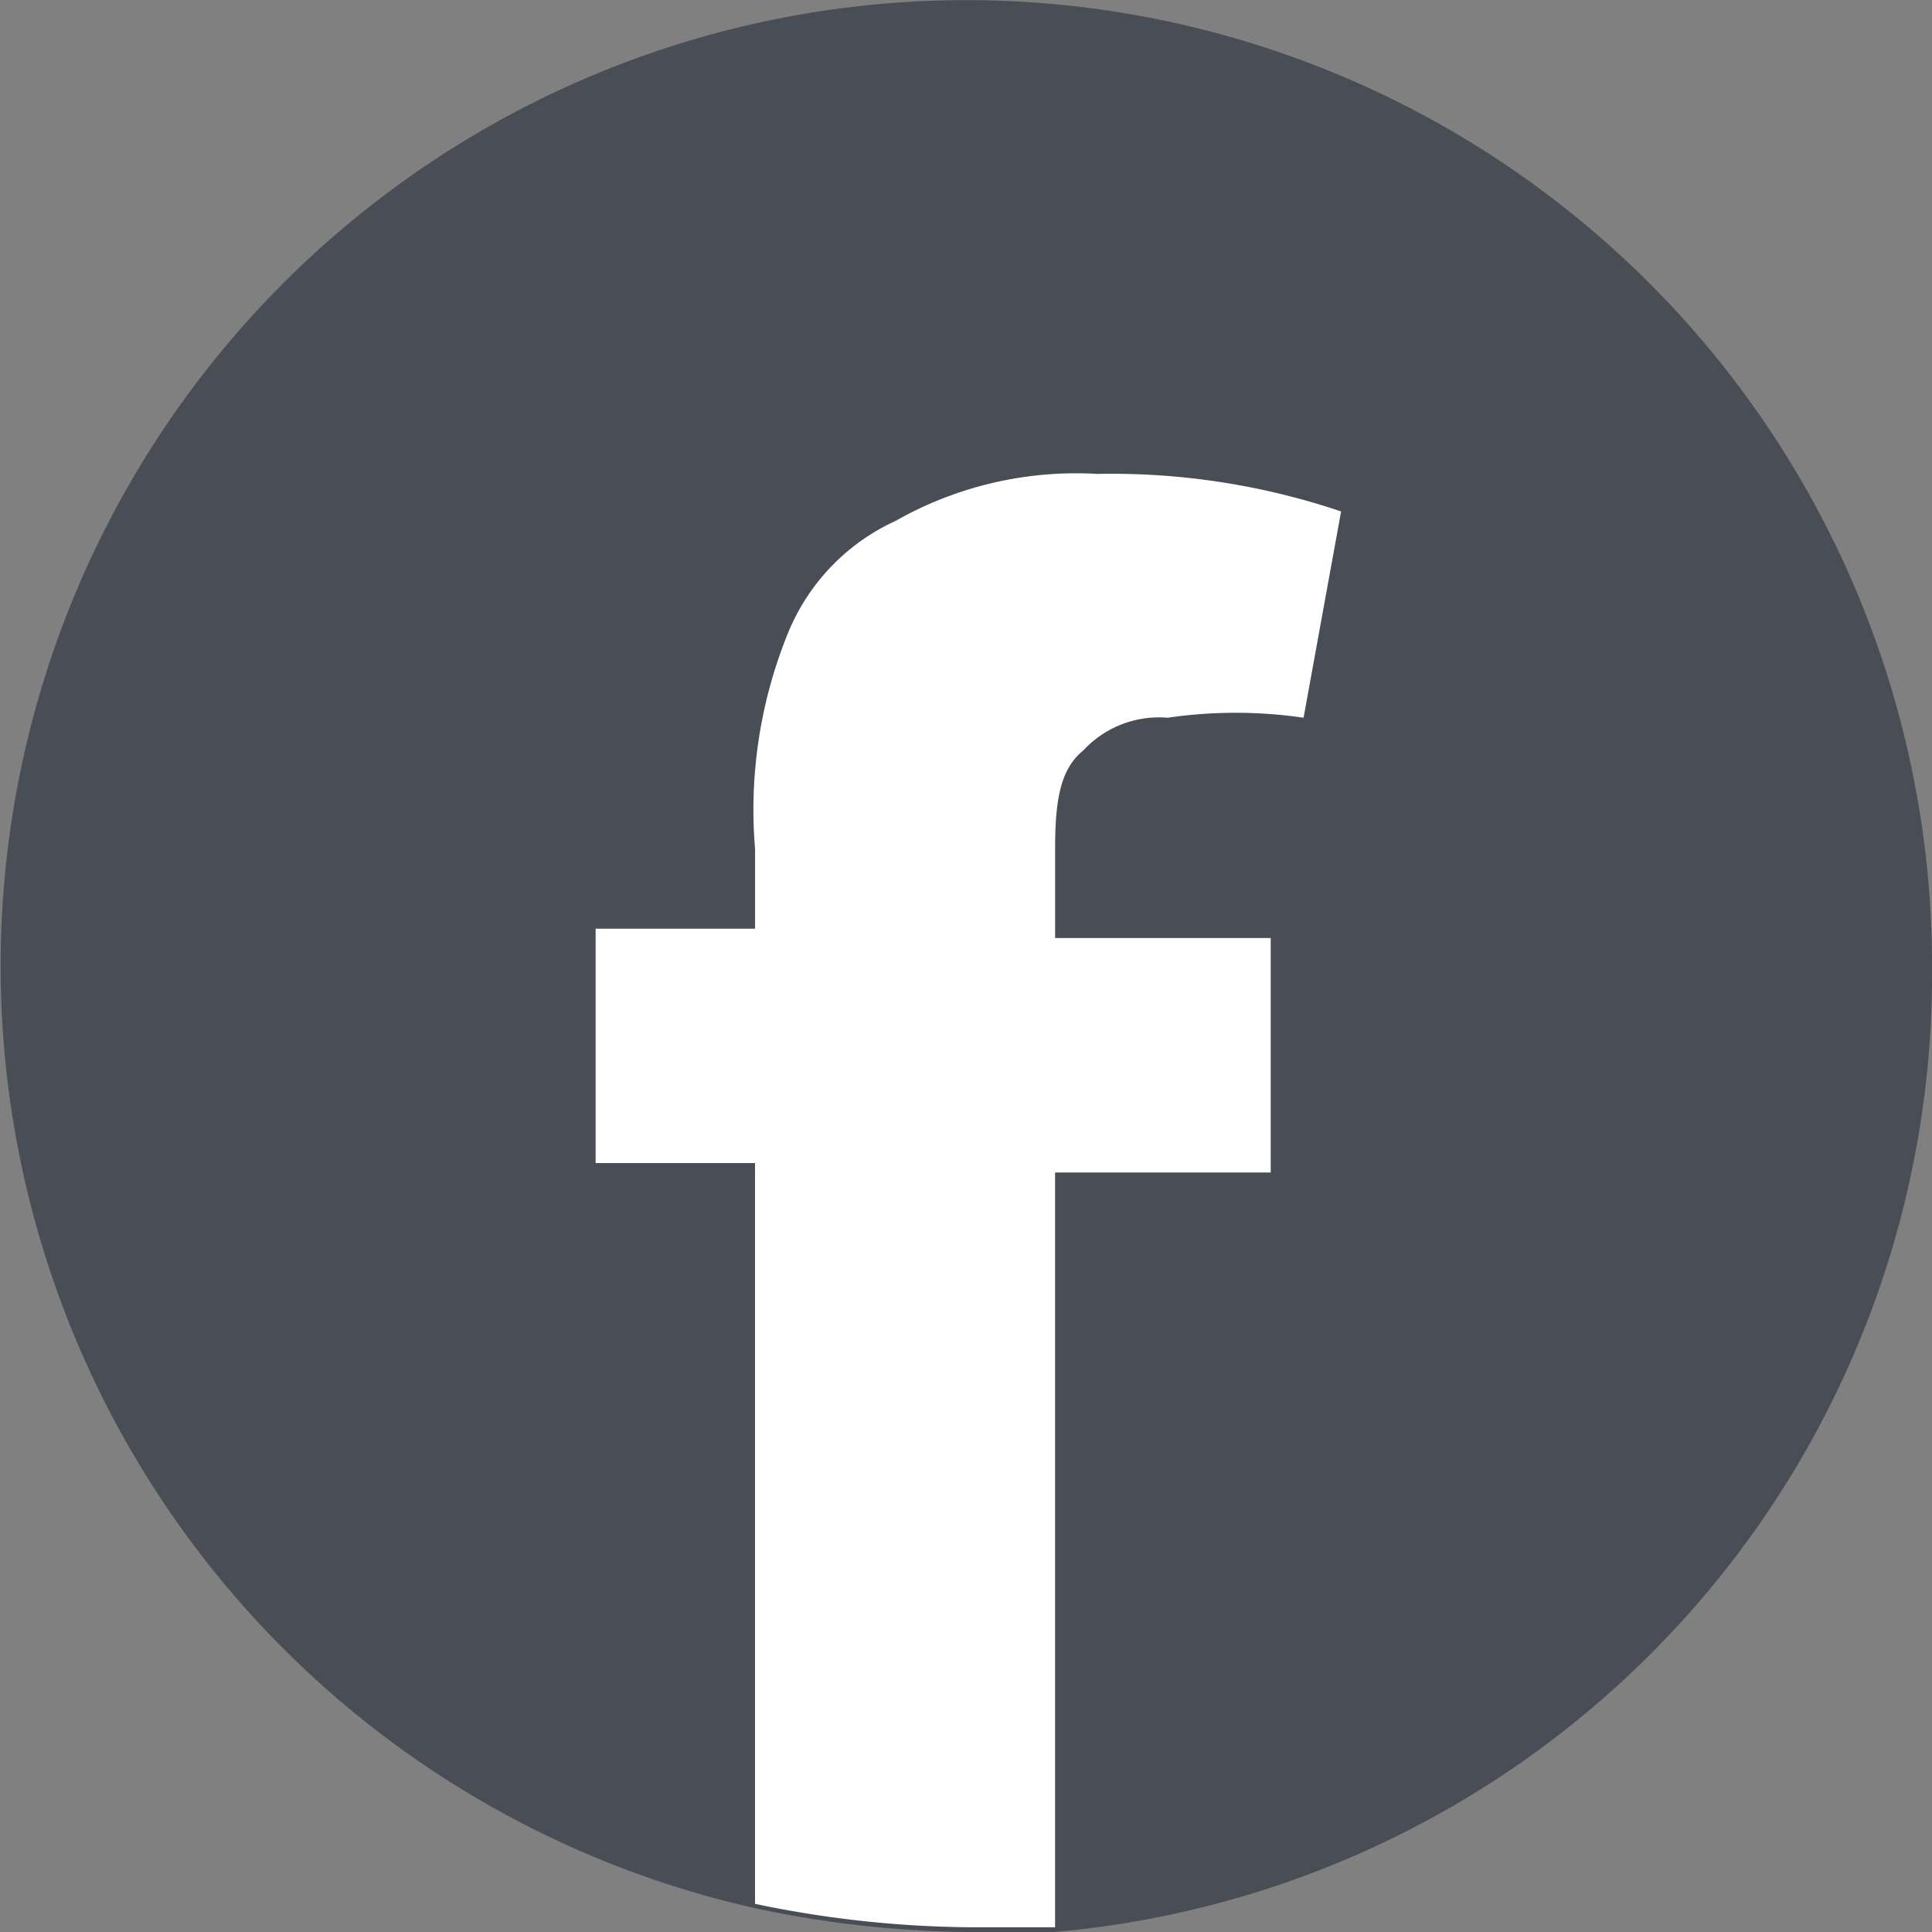 <svg xmlns="http://www.w3.org/2000/svg" width="40" height="40" viewBox="0 0 40 40">
  <rect x="0" y="0" width="40" height="40" fill="#808080" stroke="none"/>
  <g id="Grupo_20" data-name="Grupo 20" transform="translate(753.65 -2203.082)">
    <path id="Caminho_45" data-name="Caminho 45" d="M42.55,36.21a19.9,19.9,0,0,1-18.189,19.9H22.646a22,22,0,0,1-4.381-.476A19.994,19.994,0,1,1,42.55,36.115Z" transform="translate(-756.199 2186.973)" fill="#494d56"/>
    <path id="Caminho_46" data-name="Caminho 46" d="M13.955,22.939a2.135,2.135,0,0,1,1.747-.679,9.706,9.706,0,0,1,2.815,0l.777-4.271a14.851,14.851,0,0,0-5.047-.777,7.571,7.571,0,0,0-4.174.971,4.368,4.368,0,0,0-2.233,2.33,9.707,9.707,0,0,0-.679,4.465v1.65H3.86V31.48h3.3V46.817a22.423,22.423,0,0,0,4.465.485h1.747V31.675h4.465V26.821H13.373V24.977C13.373,24.006,13.47,23.327,13.955,22.939Z" transform="translate(-745.178 2195.682)" fill="#fff"/>
  </g>
</svg>
